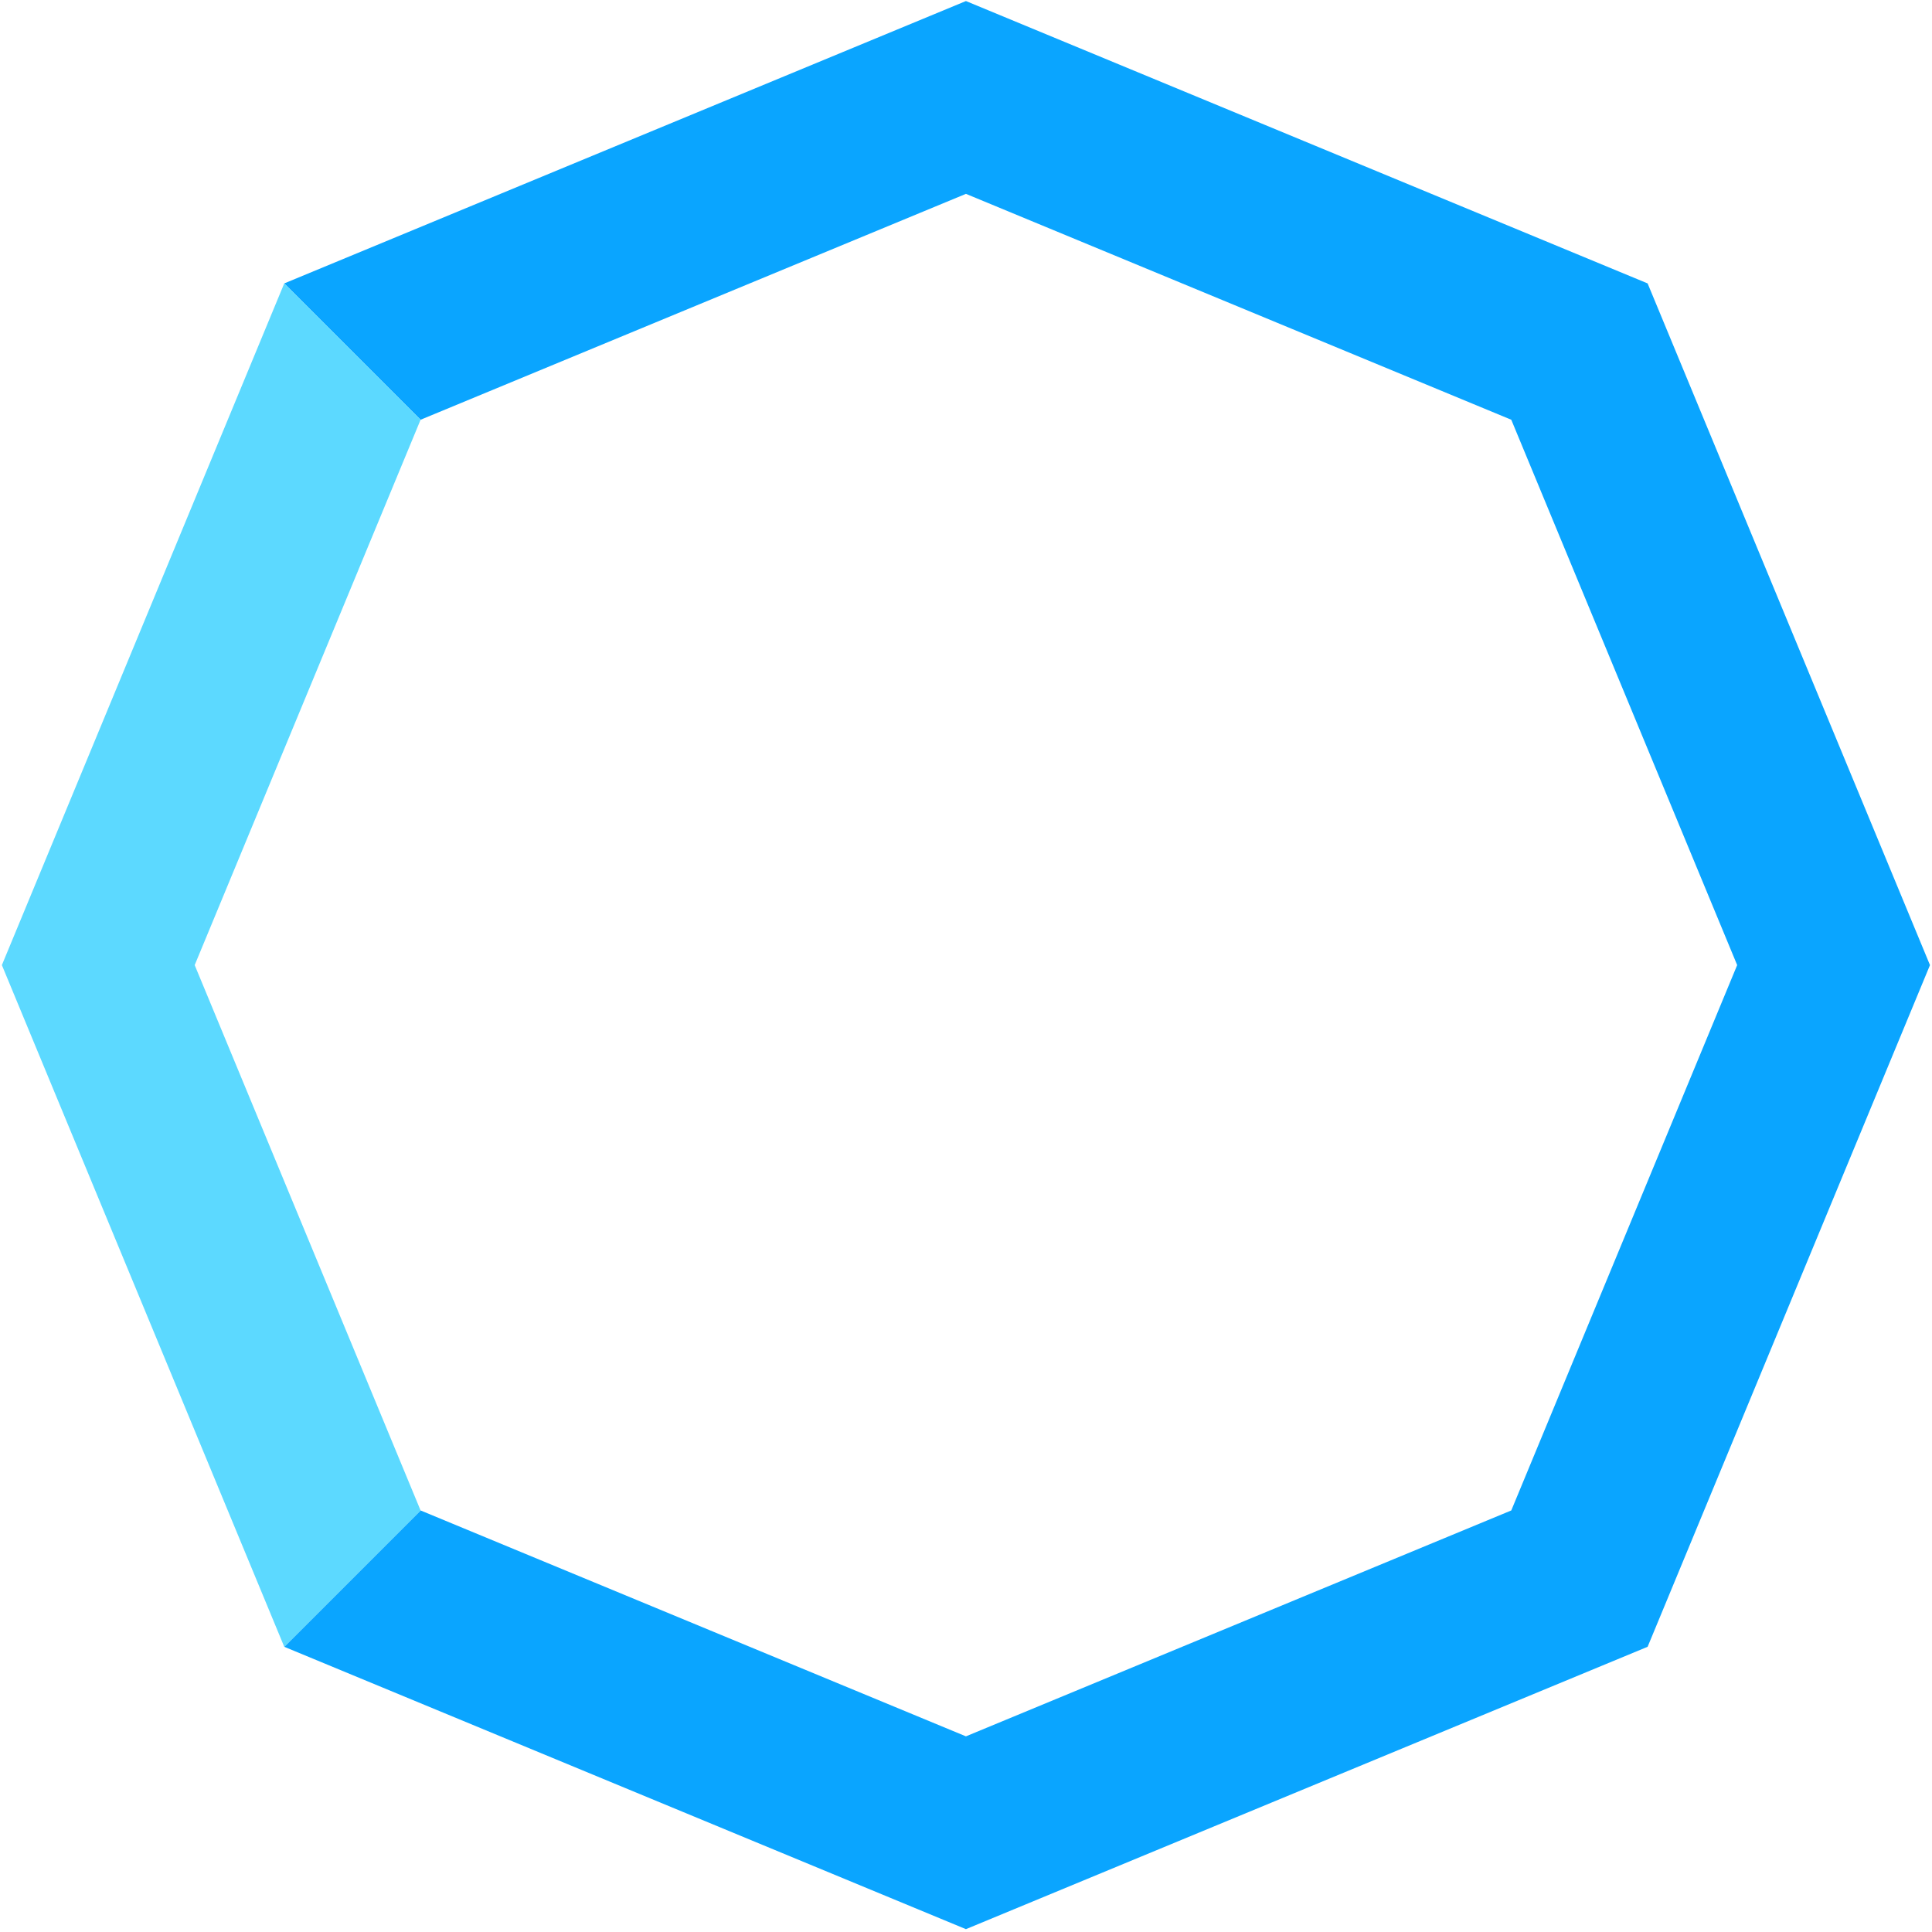 <svg width="496" height="496" viewBox="0 0 496 496" fill="none" xmlns="http://www.w3.org/2000/svg" class="svg__molecule-faceted-dark">
<path d="M107.975 107.762L247.982 49.769L387.989 107.762L445.982 247.769L387.989 387.776L247.982 445.769L107.975 387.776L72.973 422.778L247.982 495.269L422.991 422.778L495.482 247.769L422.991 72.76L247.982 0.269L72.973 72.76L107.975 107.762Z" fill="#0AA5FF" class="svg__fill--default-cyan-03"/>
<path d="M0.482 247.769L72.973 422.778L107.975 387.776L49.982 247.769L49.982 247.769L107.975 107.762L72.973 72.76L0.482 247.769Z" fill="#5CD9FF" class="svg__fill--default-cyan-02"/>
</svg>
